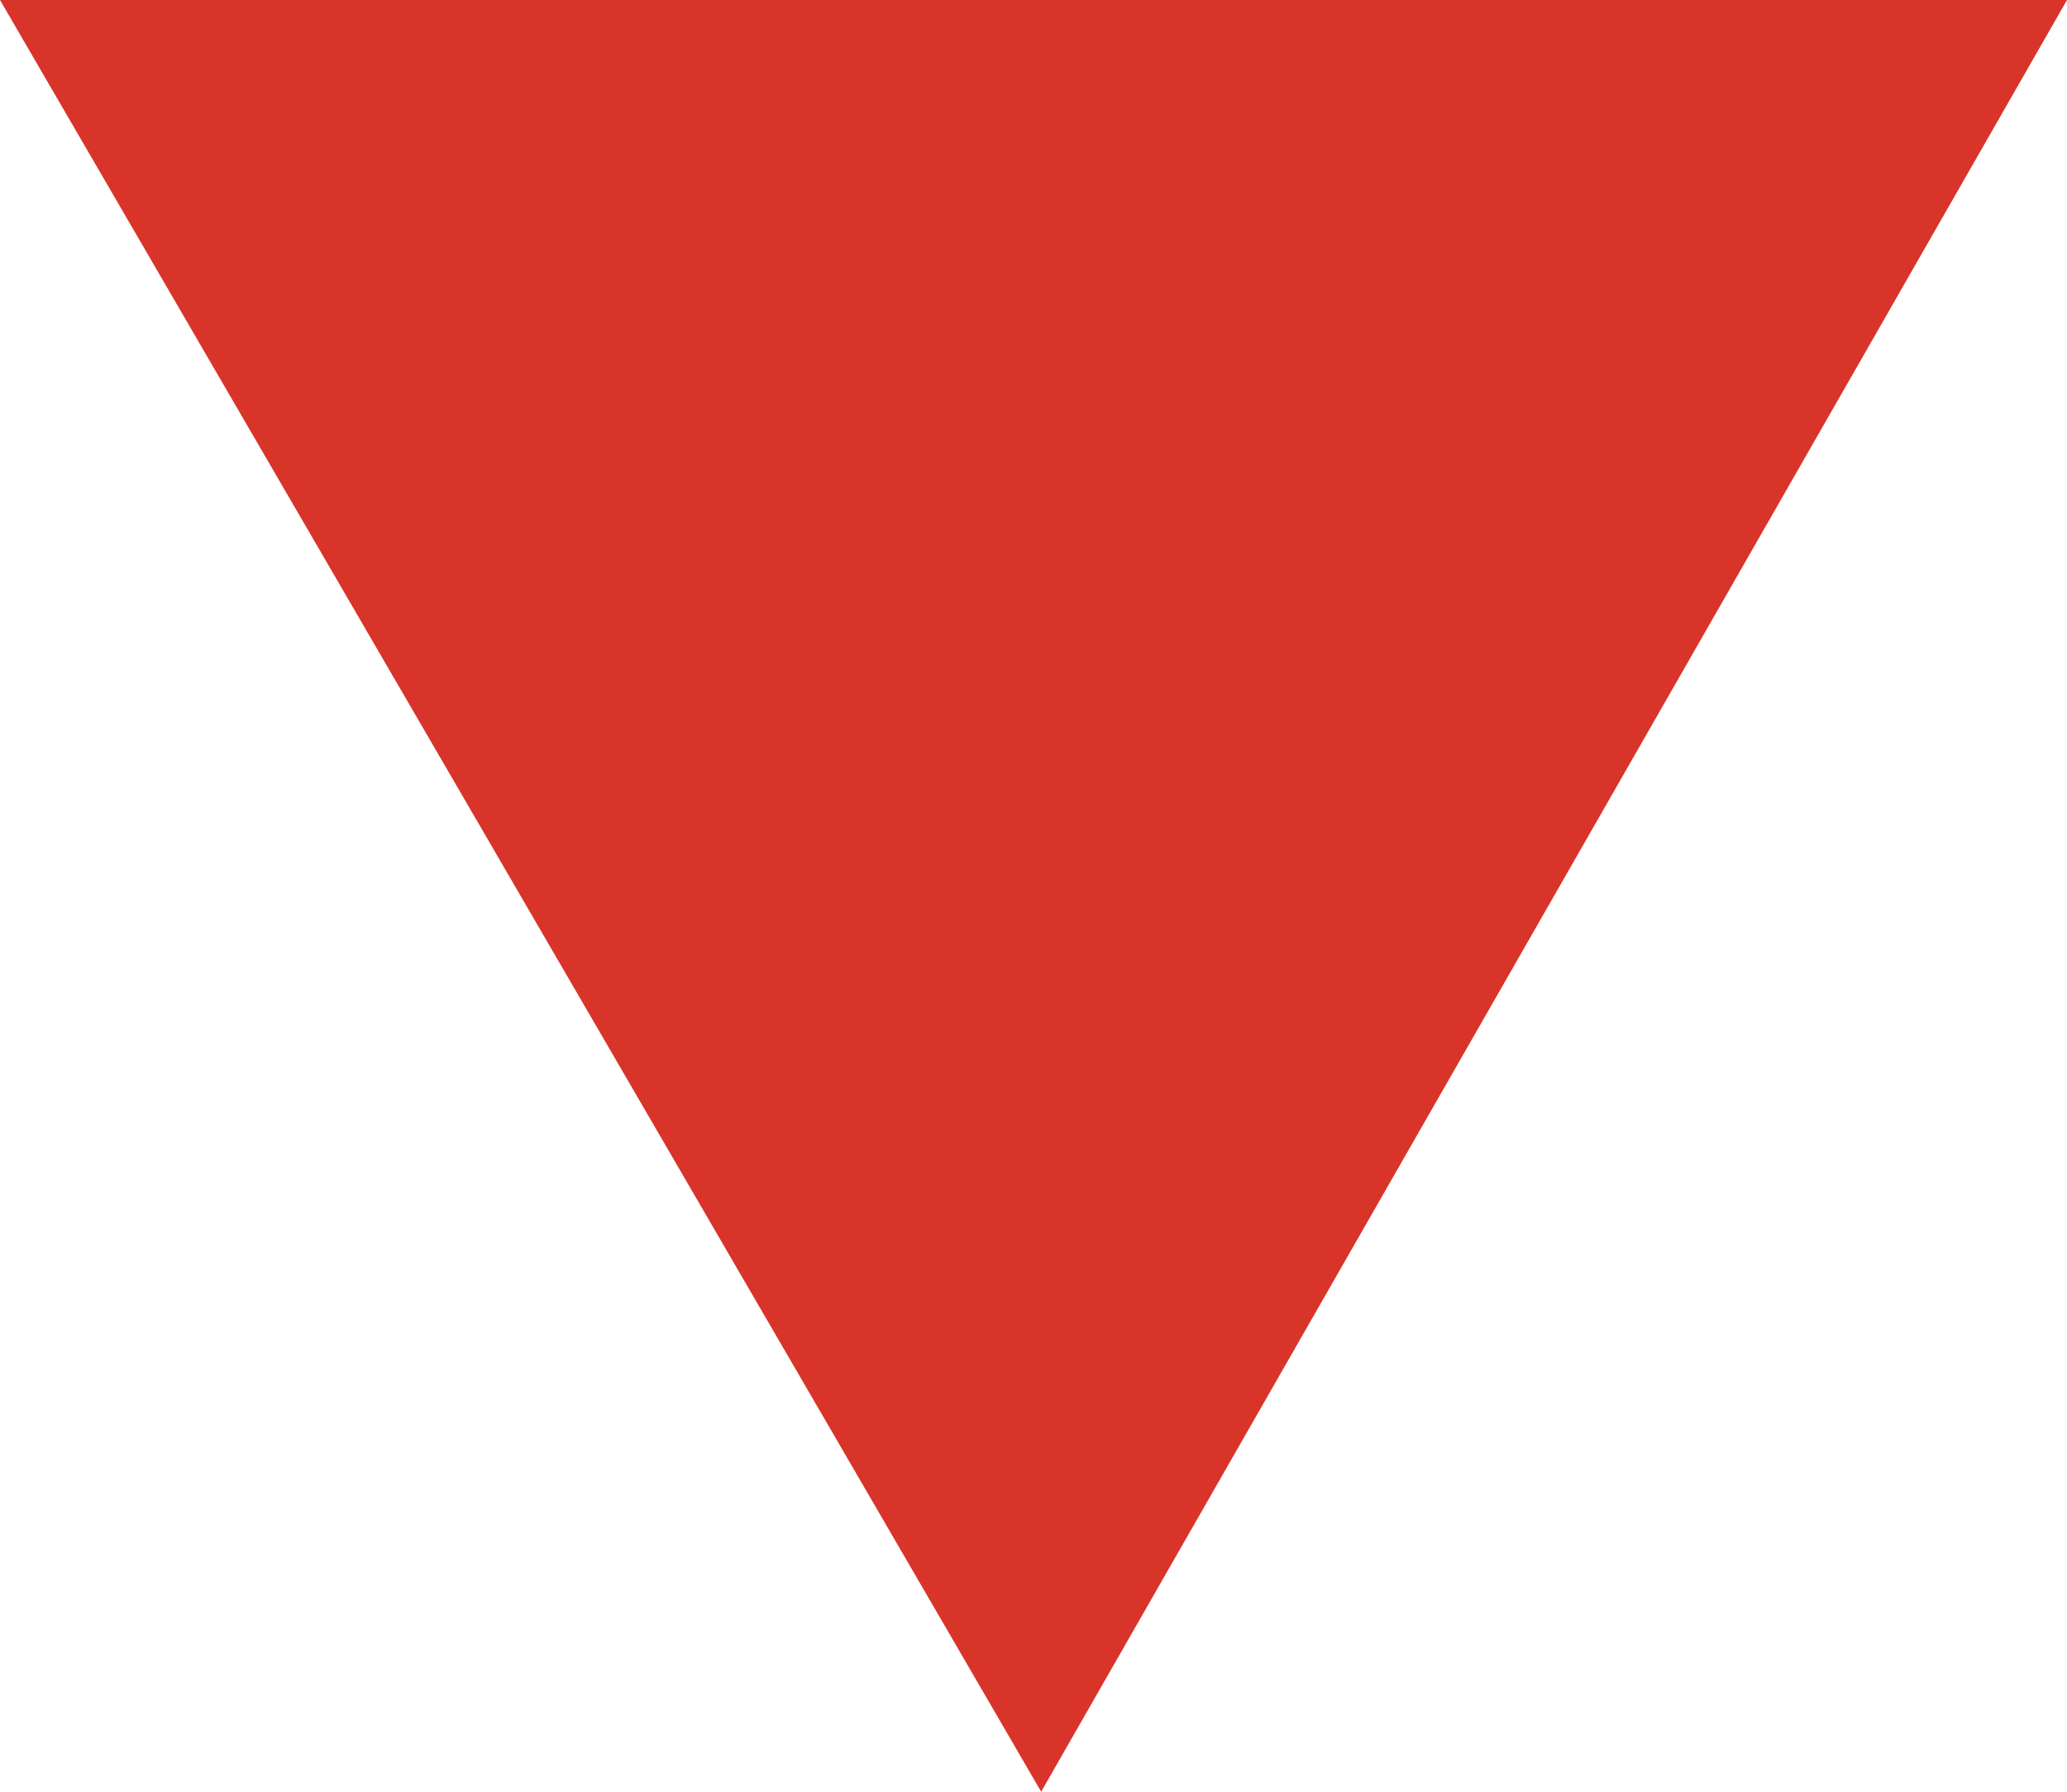 <!-- Generator: Adobe Illustrator 19.2.1, SVG Export Plug-In  -->
<svg version="1.1"
	 xmlns="http://www.w3.org/2000/svg" xmlns:xlink="http://www.w3.org/1999/xlink" xmlns:a="http://ns.adobe.com/AdobeSVGViewerExtensions/3.0/"
	 x="0px" y="0px" width="13.5px" height="11.7px" viewBox="0 0 13.5 11.7" enable-background="new 0 0 13.5 11.7"
	 xml:space="preserve">
<defs>
</defs>
<polygon fill="#D9342A" points="13.5,0 0,0 6.8,11.7 "/>
</svg>
